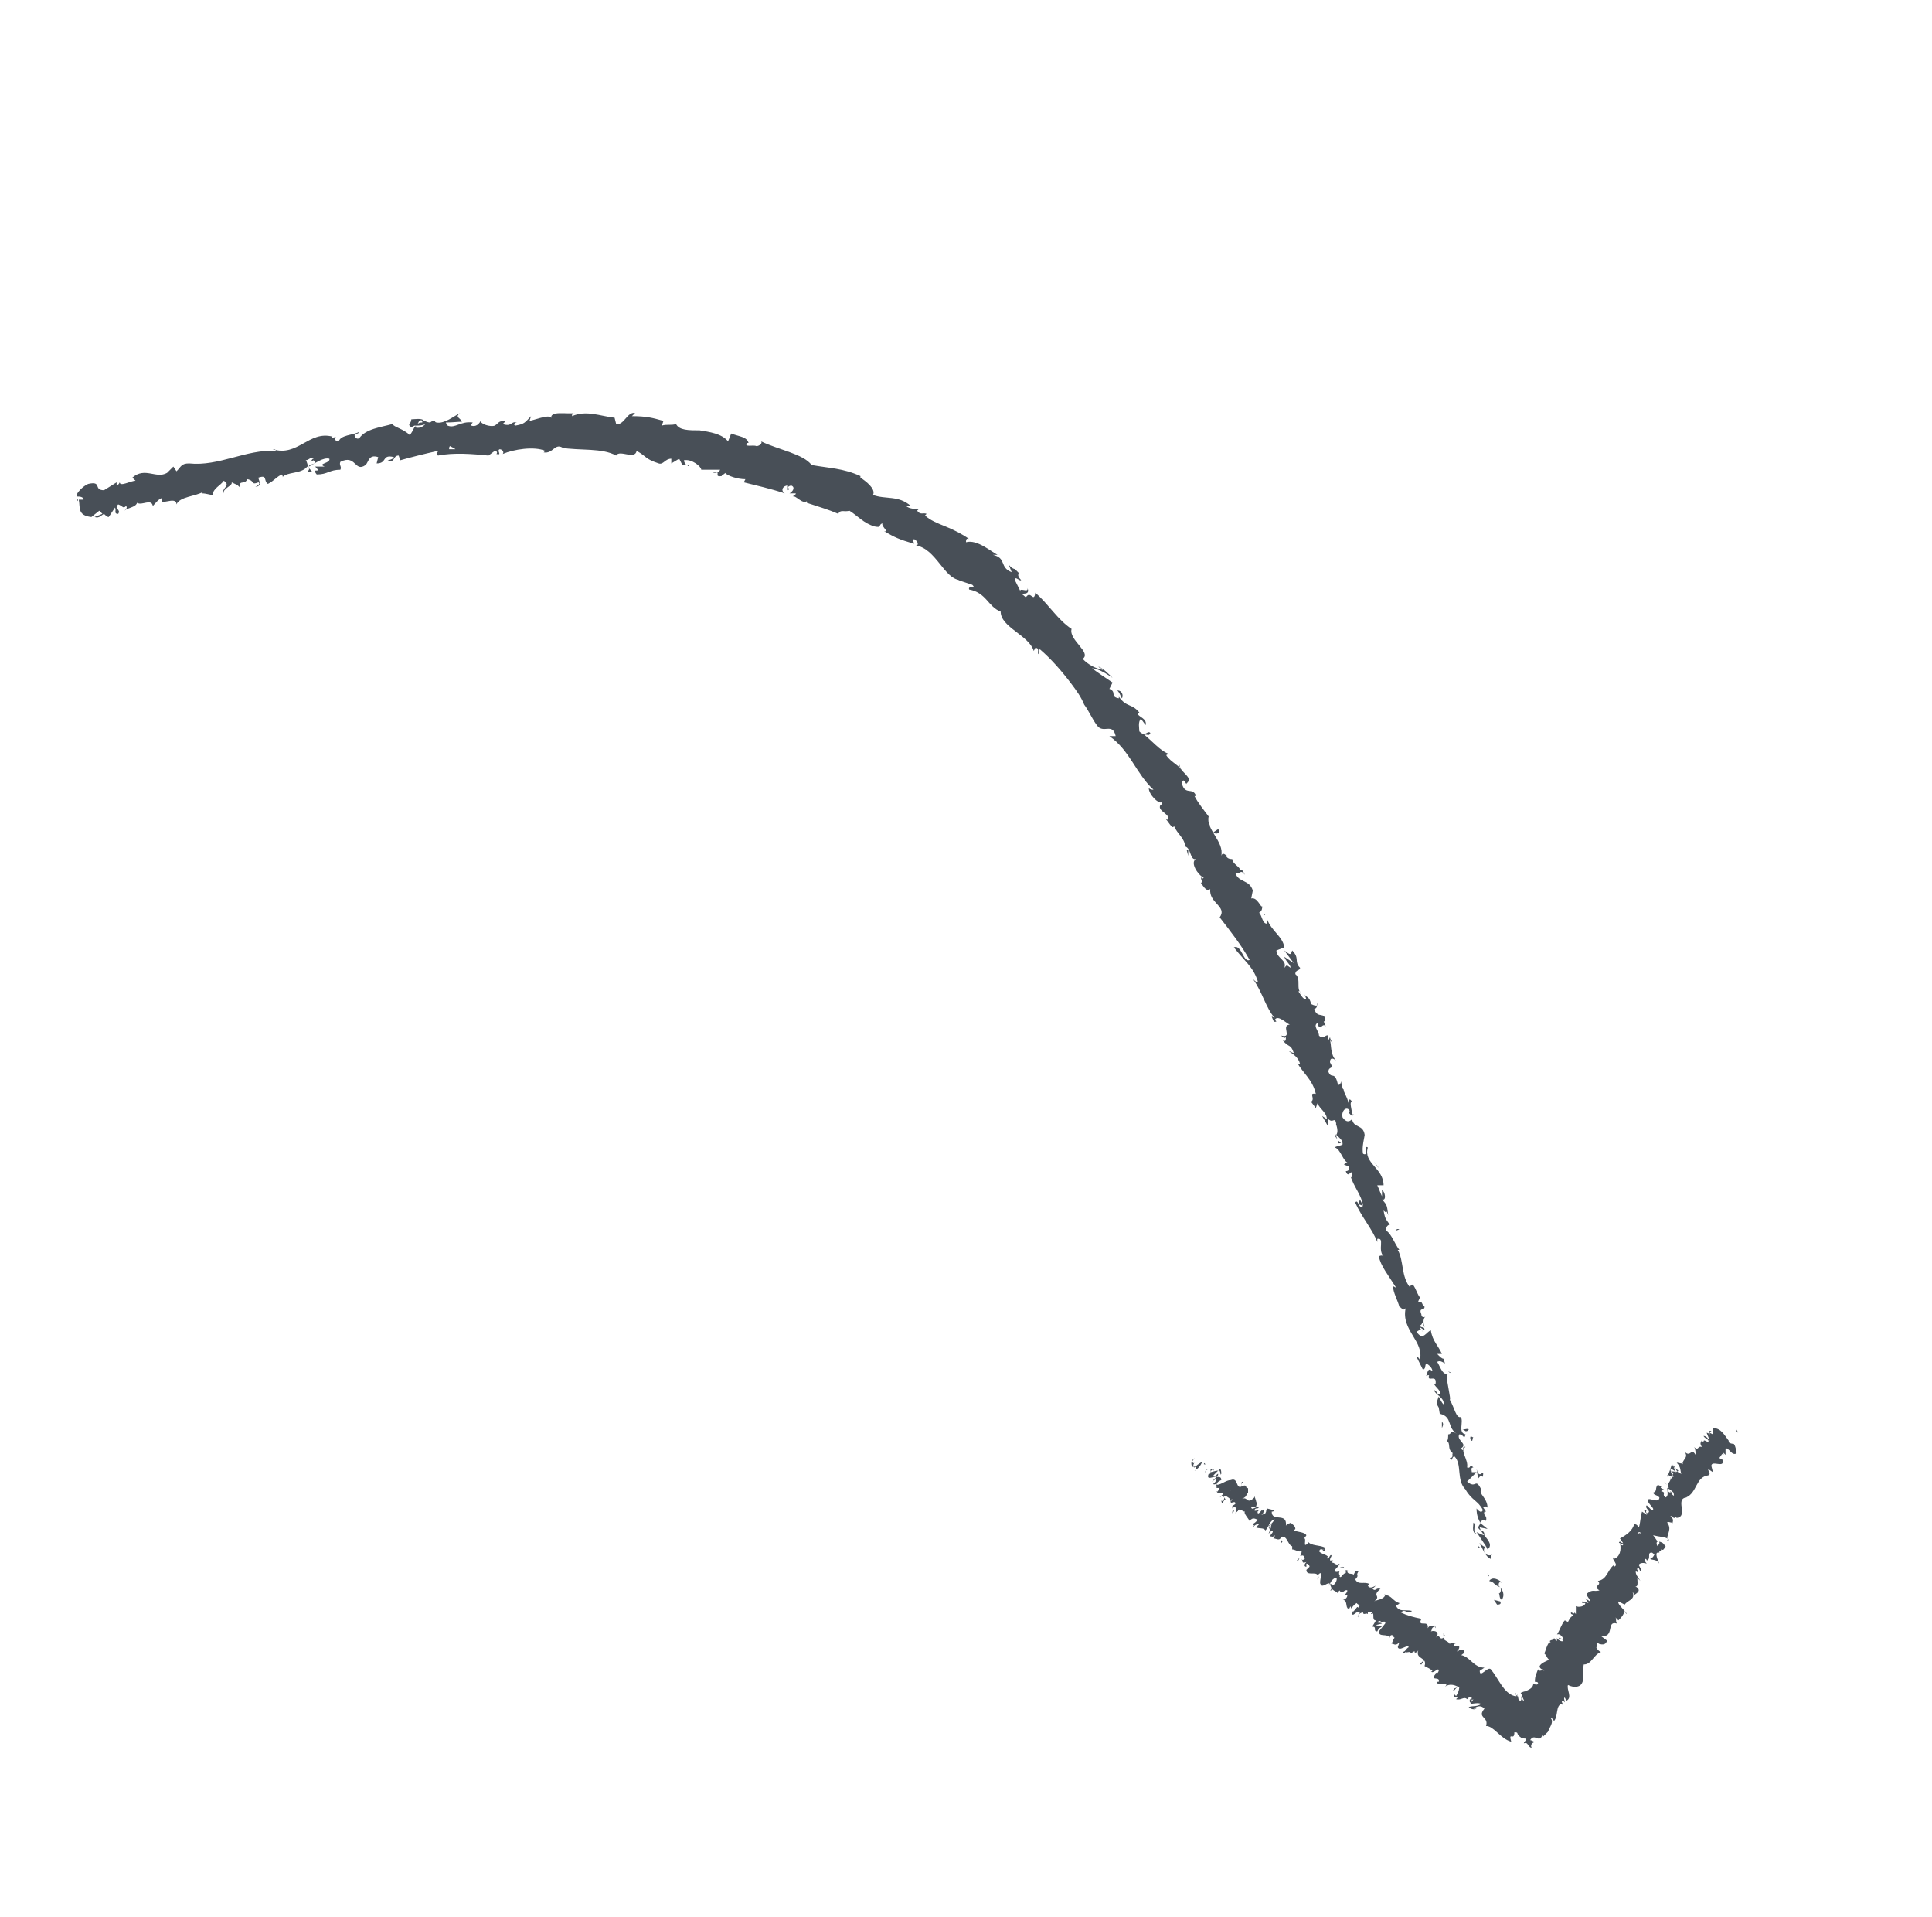 <?xml version="1.0" encoding="utf-8"?>
<!-- Generator: Adobe Illustrator 19.0.0, SVG Export Plug-In . SVG Version: 6.00 Build 0)  -->
<svg version="1.1" id="Layer_1" xmlns="http://www.w3.org/2000/svg" xmlns:xlink="http://www.w3.org/1999/xlink" x="0px" y="0px"
	 viewBox="0 0 122.6 121.6" style="enable-background:new 0 0 122.6 121.6;" xml:space="preserve">
<style type="text/css">
	.st0{clip-path:url(#SVGID_2_);fill:#484F57;}
</style>
<g>
	<defs>
		
			<rect id="SVGID_1_" x="41.6" y="0" transform="matrix(-0.707 0.707 -0.707 -0.707 147.61 60.487)" width="39.4" height="121.6"/>
	</defs>
	<clipPath id="SVGID_2_">
		<use xlink:href="#SVGID_1_"  style="overflow:visible;"/>
	</clipPath>
	<path class="st0" d="M95,101.8c0.1,0,0.3,0,0.2-0.2l-0.4-0.1L95,101.8z"/>
	<path class="st0" d="M95.3,100.4c-0.2-0.2-0.6-0.4-0.8-0.1c0.4,0.1,0.2,0.2,0.7,0.4c0.1,0.2,0,0.4-0.1,0.4c0.1,0,0,0.3,0.2,0.4
		c0.2-0.3,0.1-0.6-0.2-0.9C95.1,100.3,95.2,100.4,95.3,100.4"/>
	<path class="st0" d="M89.8,82.2l0,0.1C89.8,82.3,89.8,82.2,89.8,82.2"/>
	<path class="st0" d="M85.7,71.1c0,0.1,0.1,0.1,0.1,0.1C85.7,71.2,85.7,71.1,85.7,71.1"/>
	<path class="st0" d="M85.2,69.1c0,0,0,0.1,0,0.1C85.3,69.2,85.3,69.1,85.2,69.1"/>
	<path class="st0" d="M89.8,82.2l0-0.3C89.7,81.9,89.8,82,89.8,82.2"/>
	<path class="st0" d="M93.8,98.1c0,0.1,0.1,0.1,0.1,0.1C93.9,98.2,93.9,98.1,93.8,98.1L93.8,98.1z"/>
	<path class="st0" d="M91.9,87L91.9,87c0.1,0.1,0.1,0.1,0.2,0.1L91.9,87z"/>
	<path class="st0" d="M93.2,90.7c0-0.1-0.3,0-0.4,0c0.1,0,0.2,0.1,0.2,0.1C93.1,90.8,93.1,90.8,93.2,90.7"/>
	<path class="st0" d="M94.7,96.9L94.7,96.9C94.7,97,94.7,96.9,94.7,96.9"/>
	<path class="st0" d="M90.9,84.3C91,84.2,91,84.2,90.9,84.3C91,84.2,91,84.2,90.9,84.3"/>
	<path class="st0" d="M9.7,32C9.7,32,9.7,32,9.7,32C9.7,32,9.7,32,9.7,32"/>
	<path class="st0" d="M4.9,31.8L4.9,31.8c0.1-0.1,0-0.1,0-0.2L4.9,31.8z"/>
	<path class="st0" d="M84.1,65.6L84.1,65.6C84.1,65.7,84.1,65.6,84.1,65.6"/>
	<path class="st0" d="M65.2,37.3c0.1,0.4-0.7-0.2-0.4,0.4C64.8,37.6,65.4,37.8,65.2,37.3"/>
	<path class="st0" d="M93.8,98c0-0.1,0-0.1,0-0.2C93.8,97.9,93.8,97.9,93.8,98"/>
	<path class="st0" d="M64.7,37.8L64.7,37.8L64.7,37.8C64.7,37.8,64.7,37.8,64.7,37.8"/>
	<path class="st0" d="M80.3,58c0,0-0.1,0.1-0.1,0.1C80.2,58.1,80.2,58,80.3,58"/>
	<path class="st0" d="M82.7,63.9l0-0.2C82.6,63.8,82.7,63.8,82.7,63.9"/>
	<path class="st0" d="M78.4,55.2c0-0.1,0-0.1-0.1-0.2c0,0,0,0,0,0C78.3,55.1,78.4,55.1,78.4,55.2"/>
	<path class="st0" d="M76.7,52.2C76.7,52.2,76.7,52.3,76.7,52.2c0,0.1,0,0.1,0.1,0.2L76.7,52.2z"/>
	<path class="st0" d="M19.8,29.9c-0.1-0.1-0.1-0.1-0.2-0.2C19.7,29.9,19.2,30,19.8,29.9"/>
	<path class="st0" d="M94,98c-0.1,0-0.1,0-0.1-0.1L94,98C93.9,98.1,94,98.1,94,98"/>
	<path class="st0" d="M76.4,56.1l-0.2-0.5C76.2,55.8,76.3,56,76.4,56.1"/>
	<path class="st0" d="M43.7,29.5l-0.1,0C43.7,29.6,43.7,29.6,43.7,29.5"/>
	<path class="st0" d="M75.4,54.3c0-0.1,0-0.2,0-0.4c0,0-0.1,0-0.1,0L75.4,54.3z"/>
	<path class="st0" d="M19.6,29.7L19.6,29.7L19.6,29.7z"/>
	<path class="st0" d="M16.2,30.9c0.5-0.1,0.2-0.4,0.2-0.6c0.6-0.2,0.3,0.2,0.6,0.4c0.4-0.2,0.6-0.5,0.9-0.6c0,0.1,0.1,0.1,0,0.2
		c0.3-0.4,1.2-0.2,1.6-0.7c0,0,0.1,0.1,0.1,0.1c-0.1-0.2-0.1-0.4-0.2-0.5c0.2,0,0.4-0.3,0.5-0.1c-0.1,0-0.1,0.1-0.2,0.2l0.2-0.1
		c0.3,0.3-0.3,0.2-0.3,0.4c0.4-0.2,0.9-0.6,1.3-0.5c0.1,0.3-0.8,0.3-0.3,0.5l-0.6,0c0.5,0.5-0.3,0,0.1,0.5c0.7,0,0.8-0.3,1.5-0.3
		c0.1-0.2-0.1-0.3,0-0.5c1-0.5,0.9,0.7,1.6,0.2c0.2-0.2,0.2-0.7,0.8-0.5l-0.1,0.4c0.7,0,0.3-0.6,1.1-0.4c-0.1,0.2-0.5,0.2-0.4,0.2
		c0.5,0.2,0.3-0.3,0.7-0.3l0.1,0.3c0.7-0.2,1.5-0.4,2.4-0.6c0,0.1-0.2,0.2,0,0.3c1-0.2,2.2-0.1,3.2,0l0.4-0.3c0.1,0,0.2,0.1,0.1,0.2
		c0.4,0.1,0-0.2,0.2-0.3c0.2,0,0.3,0.2,0.2,0.3c0.7-0.3,2-0.5,2.7-0.2l-0.1,0.1c0.6,0.1,0.7-0.6,1.2-0.3l-0.1,0
		c1.2,0.2,2.6,0,3.5,0.5c0.2-0.4,1.2,0.3,1.3-0.3c0.7,0.4,0.5,0.5,1.4,0.8c0.3,0.1,0.4-0.3,0.8-0.3l0,0.3l0.5-0.3l0.2,0.4l0.3,0
		c-0.1,0-0.2-0.2-0.2-0.3c0.5-0.1,1.1,0.4,1.1,0.6l1.2,0C45.6,30,45.4,30,45.2,30c0.7-0.2,0,0.3,0.6,0.2C45.8,30.1,46,30.1,46,30
		c0.2,0.2,0.8,0.4,1.3,0.4l-0.1,0.2c0.8,0.2,1.7,0.4,2.6,0.7c-0.3-0.2-0.1-0.5,0.2-0.5l0,0.3c0.2-0.1-0.2-0.2,0.2-0.3
		c0.3,0.1,0.1,0.4-0.1,0.5l0.4,0c0,0.1-0.1,0.1-0.2,0.2c0.2-0.1,0.6,0.5,0.9,0.3l0,0.1c0.9,0.3,1.3,0.4,2,0.7
		c0.1-0.3,0.4-0.1,0.7-0.2c0.5,0.3,0.9,0.8,1.6,1c0.5,0.1,0.2-0.1,0.5-0.2c-0.1,0.2,0.5,0.6,0.1,0.5c0.7,0.4,0.9,0.5,1.9,0.8
		c0-0.1-0.1-0.2,0-0.3c0.2,0.1,0.3,0.3,0.2,0.4l-0.1,0c1.3,0.2,1.8,2.1,2.8,2.2l-0.1,0l0.9,0.3c0.3,0.3-0.3,0-0.2,0.3
		c1.1,0.2,1.2,1.1,2,1.4c0,1,1.8,1.5,2.1,2.5l0.1-0.2c0.3,0,0.1,0.3,0.2,0.4c0.1-0.1-0.1-0.3,0.1-0.3c0.7,0.6,1.4,1.4,2,2.2
		c0.3,0.4,0.6,0.8,0.8,1.3c0.3,0.4,0.5,0.9,0.8,1.3c0.4,0.6,1-0.2,1.2,0.7l-0.4,0c1.3,0.9,1.7,2.4,2.8,3.4c-0.1,0-0.2,0-0.3-0.1
		c0,0.4,0.6,1,0.8,0.9c0.1,0.2-0.1,0.1-0.1,0.3c0,0.3,0.7,0.5,0.5,0.8c0,0-0.1,0-0.2-0.1c0.2,0.1,0.5,0.8,0.6,0.5
		c0.2,0.5,0.7,0.8,0.7,1.3c0.4,0.1,0.3,0.9,0.7,0.8c-0.4,0.2,0.1,1,0.5,1.2c-0.2,0,0,0.3-0.2,0.3c0.2,0.3,0.4,0.6,0.6,0.4
		c-0.1,0.9,1.1,1.1,0.6,1.8c0.7,0.9,1.4,1.8,1.9,2.7c-0.4,0.2-0.5-1-1-0.8c0.6,0.8,1.2,1.2,1.5,2.1c0.1,0.3-0.2,0-0.3-0.1
		c0.6,0.8,0.8,1.8,1.4,2.5c0,0-0.1-0.1-0.2-0.1c0.1,0.2,0.1,0.4,0.3,0.3l-0.1-0.1c0.2-0.4,0.9,0.4,1,0.3c-0.7,0,0.2,0.9-0.6,0.7
		c0.1,0.1,0.2,0.2,0.3,0.1c0,0.2,0,0.3-0.2,0.2c0.4,0.5,0.5,0.2,0.7,0.8c-0.1,0-0.2-0.1-0.3-0.1c0.3,0.2,0.6,0.4,0.7,0.8
		c-0.1,0-0.1,0.1-0.2-0.1c0.4,0.7,1,1.1,1.2,2c-0.5-0.1,0,0.3-0.3,0.5l0.3,0.4l0.1-0.3c0.2,0.4,0.6,0.6,0.6,1l-0.3-0.2l0.4,0.7
		l0-0.5c0.3,0.3,0.4-0.2,0.5,0.3c-0.1-0.1,0.2,0.4,0,0.7l0,0c0.2,0.2,0.4,0.3,0.4,0.6c-0.1,0.1-0.4,0.1-0.5,0.2
		c0.4,0.1,0.5,0.9,0.9,1c-0.1-0.1-0.3,0-0.3,0.1l0.3,0.1c0,0.2,0,0.3-0.2,0.3c0.2,0.6,0.4-0.4,0.4,0.4c0,0-0.1,0-0.1-0.1
		c0.2,0.7,0.7,1.2,0.8,1.9c-0.3,0.3-0.3-0.5-0.5-0.2c0.4,0.9,1.1,1.7,1.4,2.5l0-0.2c0.5-0.1,0,0.7,0.4,1.1c-0.1-0.1-0.3,0-0.3,0
		c0.1,0.6,0.6,1.2,1.1,2l-0.2-0.1c0,0.4,0.3,0.9,0.4,1.3c0.2,0.1,0.2,0.3,0.4,0.1c-0.3,1.4,1.2,2.1,0.9,3.3c0-0.1-0.2-0.3-0.2-0.2
		l0.4,0.8c0.2-0.1,0.1-0.2,0.2-0.4c0.2,0.1,0.4,0.3,0.4,0.5c-0.3-0.3-0.3,0.1-0.4,0.3c0.1-0.1,0.2,0,0.2-0.1
		c-0.2,0.6,0.5-0.1,0.4,0.6l-0.1,0c0.1,0.2,0.4,0.4,0.4,0.6c-0.2,0.2-0.2-0.2-0.4-0.2c0.1,0.3,0.7,0.5,0.6,0.9
		c-0.1-0.1-0.2-0.3-0.3-0.5c-0.2,0.5-0.1,0.5,0,0.7l0,0l0.1,0.6l0-0.2c0.8,0.2,0.4,0.9,1.1,1.3c-0.6-0.4-0.3,0-0.6,0
		c0,0.2,0,0.4-0.1,0.4c0.3,0.2,0,0.5,0.4,0.8c-0.1,0,0.1,0.3-0.2,0.3c0.2,0.3,0.1-0.1,0.3-0.1c0.5,0.5,0.1,1.5,0.7,2.1
		c0.4,0.7,0.8,0.7,1.1,1.3c-0.1,0.3-0.4-0.1-0.4-0.1c0,0.4,0.1,0.7,0.3,1c-0.1,0-0.1,0-0.2,0.2c0.1,0.3,0.4,0.1,0.4,0.5
		c-0.1,0-0.3-0.1-0.5-0.2c0.2,0.3,0.4,0.6,0.6,0.9c-0.1,0.1-0.3-0.1-0.4-0.2c0.2,0.4,0.4,0.9,0.7,1l0-0.3c0.1,0.1-0.2,0.1-0.3,0
		c-0.3-0.3,0-0.5,0-0.5l0.1,0.2c0.5-0.4-0.4-0.9-0.5-1.4l0.5,0.1l-0.5-0.4c0.1-0.1,0.3-0.3,0.4-0.1c0.1-0.4-0.2-0.3-0.1-0.6
		c0,0,0,0,0.1,0l-0.2-0.3c0.1,0,0.3-0.1,0.3,0.1c0-0.7-0.6-0.9-0.4-1.2l0,0c-0.4-0.8-0.3,0-0.9-0.5l0.6-0.6l-0.3,0
		c0-0.1-0.1-0.3,0.1-0.3c-0.3-0.3-0.1,0.1-0.4,0c0.1-0.5-0.5-1.1-0.1-1.3c-0.3-0.1,0,0.4-0.3,0.1c0.5-0.3-0.3-0.5-0.1-0.9
		c0.3,0,0.3,0.4,0.4,0c-0.5-0.1-0.1-0.8-0.3-1.1c-0.3,0.1-0.4-0.6-0.7-1.1c0.1,0-0.2-1.1-0.2-1.6l0.1,0c-0.4,0-0.5-0.5-0.7-0.8
		c0.2-0.1,0.3,0,0.5,0.1l-0.1-0.3c-0.1,0-0.2-0.1-0.4-0.3l0.3,0c-0.2-0.5-0.6-0.8-0.7-1.5c-0.3,0.1-0.5,0.7-0.9,0.1
		c0.1-0.1,0.3-0.2,0.4,0c0,0-0.2-0.2-0.2-0.3l0.3,0.2c0-0.3-0.2-0.1-0.3-0.3c0.2-0.1,0.1-0.2,0.2-0.2c0,0,0,0.2,0.1,0.3
		c-0.1-0.3-0.1-0.6,0.1-0.7c-0.1,0.1-0.3,0.1-0.3-0.1c-0.2-0.5,0.2-0.2,0.2-0.5c-0.2-0.1-0.1-0.4-0.4-0.3c0-0.1,0.1-0.2,0.1-0.3
		c-0.2-0.2-0.4-1.1-0.6-0.7l0,0.1c0,0,0,0,0,0l0,0l0,0c-0.6-0.7-0.4-1.7-0.8-2.4l0.1,0c-0.3-0.4-0.5-1-0.8-1.2
		c-0.1-0.1,0-0.4,0.2-0.4c-0.2-0.3-0.3-0.3-0.4-0.9c0.3,0.3,0.1-0.2,0.3,0.3c-0.1-0.5,0-0.6-0.4-1c0.3,0.1,0.2-0.5,0-0.6l0,0.4
		c-0.1-0.2-0.2-0.5-0.3-0.7l0.4,0c0-1.1-1.3-1.4-1-2.4c-0.3-0.2,0.1,0.6-0.3,0.4c-0.1-0.4,0.1-1.1,0.1-1.2c-0.1-0.7-0.7-0.4-0.8-1
		c-0.1,0.1-0.3,0.3-0.6-0.1c-0.1-0.4,0.2-0.7,0.4-0.5c0.1,0.1,0,0.2,0,0.2c0.1,0.1,0.2,0.3,0.3,0.1l-0.1,0c0-0.3-0.2-0.8,0-0.8
		c-0.2-0.3-0.2-0.1-0.2,0.2c-0.1-0.6-0.4-0.8-0.5-1.5c0,0.1-0.1,0.3-0.2,0.2c-0.2-0.9-0.4-0.3-0.6-0.8c0-0.4,0.4-0.1,0.1-0.6
		c0-0.4,0.3-0.2,0.4-0.1c-0.4-0.4-0.3-1-0.4-1.3l0.2,0.2c-0.1-0.1-0.2-0.3-0.2-0.4l-0.1,0.2c0-0.2-0.1-0.3,0-0.3
		c-0.2-0.1-0.3,0.3-0.6,0c0-0.3-0.4-0.6-0.1-0.8c0.2,0.7,0.3-0.2,0.6,0.3c-0.1-0.1-0.1-0.2-0.2-0.4c0,0,0.1,0,0.1,0
		c0-0.7-0.5-0.1-0.7-0.8c0.2,0,0.2-0.3,0.2-0.4c0.1,0.3-0.2,0.2-0.4,0.1c-0.1-0.5-0.3-0.4-0.4-0.6l0.1,0.3c-0.2,0-0.3-0.2-0.5-0.5
		c0.1-0.1,0.2,0.2,0.2,0.1c-0.4-0.2,0-0.9-0.4-1.2c0-0.3,0.3-0.2,0.3-0.4c-0.4-0.4,0-0.6-0.5-1.1c-0.1,0.3-0.1,0.3-0.5,0l0.6,0.8
		l-0.6-0.4c0.1,0.3,0.4,0.5,0.4,0.7c-0.3-0.2-0.2-0.2-0.4,0c0.2-0.5-0.5-0.6-0.5-1.1l0.5-0.2c-0.1-0.7-0.8-1-1.1-1.8l0,0.3
		c-0.3,0-0.3-0.5-0.5-0.7c0.2-0.1,0.2-0.3,0.2-0.4c-0.1,0.1-0.3-0.6-0.7-0.5l0.1-0.5c-0.2-0.7-0.9-0.5-1.1-1.1
		c0.3,0.1,0.3-0.3,0.6,0.1c-0.1-0.2-0.2-0.4-0.3-0.3c0-0.2-0.5-0.4-0.5-0.7c-0.1,0-0.3,0-0.4-0.2c0,0,0.1,0,0.1,0
		c-0.1,0-0.3-0.3-0.4,0c0.2-0.9-1-1.7-0.8-2.5c-0.3-0.4-0.7-0.9-0.9-1.3c0.1,0,0.1,0,0.1,0c-0.2-0.6-0.7,0-0.9-0.8
		c0.1-0.5,0.3,0.2,0.3,0c0.5-0.4-0.5-0.7-0.5-1.3L75,49c0-0.4-0.7-0.6-1-1.1c0,0,0.1,0,0.1-0.1c-0.5-0.2-1-0.8-1.5-1.2
		c0.3,0,0.3,0.1,0.4-0.1c-0.2-0.2-0.3,0.3-0.7-0.1c0-0.2-0.1-0.6,0.1-0.8l0.3,0.4c0.1-0.4-0.4-0.5-0.5-0.7l0.1-0.1
		c-0.5-0.6-0.8-0.3-1.3-1l0,0.1c-0.6-0.1-0.1-0.4-0.6-0.6l0.2-0.4c-0.3-0.2-0.9-0.6-1.3-0.9c0.4,0,1,0.4,1.3,0.6
		c-0.2-0.2-0.7-0.7-0.9-0.7c0.1,0.1,0.3,0.1,0.3,0.2c-0.5-0.1-0.9-0.3-1.3-0.7c0.6-0.4-0.9-1.2-0.7-1.9c-0.9-0.6-1.4-1.5-2.3-2.3
		c-0.1,0.7-0.3-0.2-0.6,0.3c-0.2-0.2-0.3-0.2-0.3-0.3l-0.4-0.8c0-0.3,0.3,0.1,0.4,0c-0.4-0.4,0-0.4-0.2-0.8
		c-0.1,0.2-0.4,0.1-0.6-0.2l0.2,0.5c-0.8-0.3-0.3-0.9-1.2-1.1l0.3,0c-0.4-0.2-1.3-1-2-0.8c0-0.1,0-0.3,0.2-0.2
		c-0.4-0.3-1-0.6-1.5-0.8c-0.5-0.2-1-0.4-1.3-0.7l0.1-0.1c-0.2-0.1-0.4,0.1-0.6-0.2c0,0,0.1-0.1,0.1-0.1c-0.1,0-0.6,0-0.8-0.2l0.3,0
		c-0.8-0.7-1.6-0.4-2.4-0.7c0.2-0.4-0.5-0.9-0.8-1.1l0-0.1c-1.1-0.5-2-0.5-3.1-0.7c-0.5-0.7-2.2-1-3.2-1.5c0.1,0.1-0.1,0.3-0.3,0.3
		c-0.2-0.1-0.8,0.1-0.6-0.2l0.1,0c-0.1-0.4-0.6-0.4-1.1-0.6L46.2,28c-0.4-0.5-1.2-0.6-1.8-0.7c-0.7,0-1.3,0-1.5-0.4
		c-0.3,0.1-0.6,0-0.9,0.1l0.1-0.3c-0.7-0.2-1.1-0.3-2-0.3l0.2-0.2c-0.5-0.1-0.7,0.8-1.2,0.7l-0.1-0.4c-0.9-0.1-1.8-0.5-2.7-0.1
		c0-0.1,0-0.2,0.2-0.2C36,26.3,34.8,26,35,26.6c0-0.4-0.9,0-1.4,0.1l0.1-0.3c-0.4,0.4-0.4,0.5-1,0.6c-0.1,0-0.1-0.2,0.1-0.2
		c-0.4-0.1-0.3,0.3-0.9,0.1l0.2-0.2c-0.5,0-0.4,0.1-0.7,0.3c-0.3,0.1-0.9-0.1-0.9-0.3c-0.1,0.2-0.3,0.4-0.6,0.3
		c0-0.1,0.1-0.2,0.1-0.2c-0.8-0.1-1.1,0.4-1.6,0.2c0-0.1-0.1-0.1-0.1-0.2c0.6,0,1.1-0.1,1,0c0-0.3-0.5-0.3-0.1-0.6
		c-0.4,0.2-1,0.7-1.5,0.6c0,0-0.1,0-0.1-0.1l0,0c-0.1,0-0.2,0-0.3,0.1c-0.2,0-0.3-0.1-0.4-0.1c-0.1-0.2-0.6-0.1-0.8-0.1
		c0,0.3-0.3,0.3,0,0.5c0,0,0,0,0.2-0.1c0,0,0.1,0,0.1,0l0,0c0.2,0,0.4,0,0.6-0.1c-0.2,0.2-0.4,0.3-0.7,0.2c-0.1,0.2-0.2,0.4-0.3,0.5
		c-0.4-0.4-1-0.5-1.1-0.7c-0.7,0.2-1.7,0.3-2.1,0.9c-0.2,0.1-0.3-0.1-0.3-0.2c0.1-0.1,0.3-0.1,0.3-0.2c-0.4,0.2-1.2,0.2-1.3,0.6
		c-0.6-0.1,0.2-0.4-0.5-0.2l0.1-0.1c-1.5-0.4-2.2,1.3-3.8,0.8c0.1,0,0.2,0,0.2,0.1c-1.9-0.1-3.6,1-5.5,0.8c-0.5,0-0.5,0.2-0.8,0.5
		l-0.2-0.3l-0.4,0.4c-0.7,0.4-1.4-0.4-2.2,0.3l0.2,0.2c-0.3,0-1,0.4-1,0.1c0,0-0.1,0.2-0.2,0.2l0-0.2l-0.8,0.5c-0.7,0-0.1-0.6-1-0.4
		c-0.3,0.1-0.9,0.7-0.7,0.8c0.1,0,0.4,0,0.4,0.2L5,31.7c0.1,0.5-0.1,1,0.8,1.1l0.5-0.4l0.2,0.2L6,32.8c0.3,0.1,0.4-0.1,0.6-0.2
		c0.1,0.1,0.2,0.2,0.3,0.2l0.4-0.6c0.1,0.2-0.1,0.4,0.2,0.4c0.2-0.3-0.3-0.3,0-0.6c0.3,0.1,0.3,0.3,0.5,0.1c0.1,0.1,0,0.2-0.1,0.3
		c0.2-0.2,0.7-0.2,0.8-0.5c0.3,0.2,0.9-0.3,1,0.2c0.1-0.1,0.4-0.5,0.6-0.5c-0.3,0.6,0.9-0.2,0.9,0.4c0.2-0.5,1.2-0.5,1.7-0.8
		c0,0-0.1,0.1-0.1,0.1c0.3,0,0.5,0.1,0.7,0.1c0-0.4,0.5-0.6,0.7-0.9c0.5,0.3-0.2,0.5,0,0.8c-0.1-0.3,0.6-0.5,0.5-0.7
		c0.4,0.2,0.3,0.1,0.5,0.3c0-0.5,0.3-0.1,0.5-0.5c0.5,0.1,0.2,0.4,0.7,0.2C16.6,30.7,16.2,30.9,16.2,30.9 M27.9,28.5L27.9,28.5
		c-0.1,0-0.2,0-0.2,0C27.7,28.6,27.8,28.5,27.9,28.5 M28.9,28.5c-0.1,0-0.3,0-0.4,0c0-0.1,0-0.2,0.1-0.2
		C28.5,28.3,28.8,28.4,28.9,28.5 M26.6,26.7c0.2-0.1,0.2,0,0.2,0.1c-0.1,0-0.2,0-0.3,0.1l0,0C26.6,26.7,26.6,26.7,26.6,26.7"/>
	<path class="st0" d="M26.4,27C26.3,27.1,26.3,27.1,26.4,27C26.3,27.1,26.4,27.1,26.4,27L26.4,27L26.4,27z"/>
	<path class="st0" d="M89.8,82.3L89.8,82.3C89.8,82.3,89.8,82.3,89.8,82.3C89.8,82.3,89.8,82.3,89.8,82.3"/>
	<polygon class="st0" points="42.6,29.5 42.6,29.5 42.5,29.5 	"/>
	<path class="st0" d="M90.8,87.9C90.8,87.9,90.8,87.9,90.8,87.9C90.8,88,90.8,87.9,90.8,87.9"/>
	<path class="st0" d="M91.5,90.2l0,0.4C91.6,90.4,91.6,90.3,91.5,90.2"/>
	<path class="st0" d="M92,92c0.1,0,0.1,0,0.1,0l0,0L92,92z"/>
	<path class="st0" d="M81,64.8C81,64.7,81,64.7,81,64.8C80.8,64.6,80.9,64.7,81,64.8"/>
	<path class="st0" d="M85.1,72.5c-0.1-0.1-0.2-0.1-0.2-0.2C84.9,72.5,84.9,72.6,85.1,72.5"/>
	<polygon class="st0" points="76.4,56.2 76.4,56.2 76.4,56.1 	"/>
	<path class="st0" d="M84.7,71.9c0,0.2,0.1,0.3,0.2,0.4C84.8,72.2,84.8,72,84.7,71.9"/>
	<path class="st0" d="M94.3,99.7L94.3,99.7C94.3,99.7,94.3,99.7,94.3,99.7L94.3,99.7z"/>
	<path class="st0" d="M94.3,99.8L94.3,99.8C94.4,99.8,94.3,99.8,94.3,99.8"/>
	<path class="st0" d="M94.5,100l-0.1-0.2C94.4,99.9,94.4,100,94.5,100"/>
	<path class="st0" d="M93.7,97.3l-0.1,0C93.6,97.3,93.7,97.3,93.7,97.3"/>
	<path class="st0" d="M93.5,96.6c0,0.2-0.1,0.5,0.1,0.7l0.1,0C93.4,97.2,93.7,96.7,93.5,96.6"/>
	<path class="st0" d="M93.7,93.2l0.1,0.6c0.1-0.1,0.2-0.3,0.3-0.1C94.2,93,93.9,94,93.7,93.2"/>
	<path class="st0" d="M93.3,91.3c0.2,0.3,0.1-0.1,0.2-0.1C93.3,91.1,93.3,91.1,93.3,91.3"/>
	<path class="st0" d="M88.5,78.1l0.3-0.1C88.6,77.9,88.6,78.1,88.5,78.1"/>
	<polygon class="st0" points="86.3,76.1 86.2,76.4 86.5,76.5 	"/>
	<polygon class="st0" points="87.4,74 87.5,74.1 87.2,73.7 	"/>
	<path class="st0" d="M77.3,52.6L77,52.8C77.2,53,77.5,52.8,77.3,52.6"/>
	<path class="st0" d="M71.2,44.3c0.1-0.2,0-0.5-0.3-0.5C71.1,44,71.1,44.2,71.2,44.3"/>
	<polygon class="st0" points="45.7,27.5 46,27.5 45.6,27.5 	"/>
	<path class="st0" d="M75.7,92.6c-0.1,0.1-0.1,0.2-0.1,0.2l0.2-0.3L75.7,92.6z"/>
	<path class="st0" d="M75.8,93.3c0.2-0.1,0.4-0.3,0.5-0.6c-0.2,0.2-0.2,0.1-0.5,0.4c-0.1,0-0.1-0.2,0-0.3c-0.1,0.1-0.1-0.1-0.2,0
		c0,0.3,0.1,0.3,0.3,0.2C75.9,93.2,75.9,93.3,75.8,93.3"/>
	<path class="st0" d="M81.3,97.7L81.3,97.7C81.3,97.7,81.3,97.7,81.3,97.7"/>
	<path class="st0" d="M84.7,100.6C84.6,100.5,84.6,100.6,84.7,100.6C84.6,100.6,84.6,100.6,84.7,100.6"/>
	<path class="st0" d="M85,101.3C85,101.3,85,101.3,85,101.3C85,101.3,85,101.3,85,101.3"/>
	<path class="st0" d="M81.3,97.7l0,0.2C81.4,97.8,81.4,97.8,81.3,97.7"/>
	<path class="st0" d="M77.1,93.2c0,0-0.1,0-0.1,0C77,93.2,77,93.2,77.1,93.2L77.1,93.2z"/>
	<path class="st0" d="M79.6,96.8L79.6,96.8c-0.1,0-0.1,0-0.1,0.1L79.6,96.8z"/>
	<path class="st0" d="M78.4,96c0,0,0.2-0.2,0.3-0.3c-0.1,0.1-0.1,0.1-0.2,0.1C78.5,95.9,78.4,95.9,78.4,96"/>
	<path class="st0" d="M76.8,94.3L76.8,94.3C76.7,94.3,76.7,94.3,76.8,94.3"/>
	<path class="st0" d="M80.4,97.5C80.4,97.5,80.4,97.6,80.4,97.5C80.4,97.5,80.4,97.5,80.4,97.5"/>
	<path class="st0" d="M108,91C108,91,108,91,108,91C108,91,108,91,108,91"/>
	<polygon class="st0" points="110.2,90.7 110.2,90.8 110.3,90.9 	"/>
	<path class="st0" d="M85.8,102.4L85.8,102.4C85.8,102.4,85.8,102.4,85.8,102.4"/>
	<path class="st0" d="M96.6,110.3c-0.2-0.3,0.3-0.3,0-0.6C96.6,109.8,96.3,110.1,96.6,110.3"/>
	<path class="st0" d="M77.1,93.2C77.1,93.2,77.1,93.2,77.1,93.2C77.1,93.2,77.1,93.2,77.1,93.2"/>
	<path class="st0" d="M96.6,109.7L96.6,109.7L96.6,109.7C96.5,109.7,96.6,109.7,96.6,109.7"/>
	<path class="st0" d="M88.4,104.3c0,0,0-0.1,0.1-0.1C88.4,104.2,88.4,104.2,88.4,104.3"/>
	<path class="st0" d="M86.8,102.5L86.8,102.5C86.8,102.5,86.8,102.5,86.8,102.5"/>
	<path class="st0" d="M89.5,104.8C89.6,104.8,89.5,104.9,89.5,104.8C89.6,104.8,89.6,104.8,89.5,104.8
		C89.6,104.8,89.5,104.8,89.5,104.8"/>
	<path class="st0" d="M90.5,105.6C90.5,105.6,90.5,105.5,90.5,105.6L90.5,105.6L90.5,105.6z"/>
	<path class="st0" d="M105.6,94.1c0.1,0,0.2,0.1,0.2,0.1C105.6,94.1,105.7,93.9,105.6,94.1"/>
	<path class="st0" d="M77,93.3C77,93.2,77.1,93.2,77,93.3L77,93.3C77,93.2,77,93.3,77,93.3"/>
	<path class="st0" d="M91,103.1l0.1,0.2C91.1,103.2,91.1,103.2,91,103.1"/>
	<path class="st0" d="M100.5,101.8L100.5,101.8C100.4,101.7,100.4,101.7,100.5,101.8"/>
	<path class="st0" d="M91.6,103.6c0,0.1,0,0.2,0,0.2c0,0,0,0,0.1,0L91.6,103.6z"/>
	<path class="st0" d="M105.8,94.2L105.8,94.2L105.8,94.2z"/>
	<path class="st0" d="M106.1,92.8c-0.1,0.2,0.2,0.3,0.4,0.5c-0.1,0.2-0.3-0.1-0.5-0.1c0,0.2,0.2,0.5,0.1,0.6c-0.1,0-0.1,0-0.1-0.1
		c0.1,0.3-0.3,0.4-0.1,0.7c0,0-0.1,0-0.1,0c0.2,0.1,0.3,0.2,0.4,0.3c0,0.1,0.1,0.3-0.1,0.1c0,0,0-0.1-0.1-0.2l0,0.1
		c-0.3-0.1,0-0.2-0.2-0.3c0,0.2,0.1,0.5-0.1,0.6c-0.3-0.2,0.1-0.3-0.3-0.4l0.2-0.1c-0.5-0.2,0.1-0.1-0.4-0.3c-0.2,0.2,0,0.4-0.3,0.5
		c0.1,0.2,0.2,0.1,0.4,0.3c0,0.5-0.9-0.2-0.7,0.3c0.1,0.2,0.5,0.5,0.2,0.5l-0.3-0.3c-0.2,0.2,0.4,0.4,0,0.5c-0.1-0.1,0-0.2,0-0.2
		c-0.4,0,0.1,0.2,0,0.3l-0.3-0.2c-0.1,0.3-0.1,0.7-0.2,1c-0.1-0.1-0.1-0.2-0.3-0.2c-0.1,0.4-0.5,0.7-0.9,0.9l0.2,0.3
		c0,0-0.1,0-0.2-0.1c-0.2,0.1,0.1,0.1,0.2,0.2c0,0.1-0.2,0-0.2-0.1c0.1,0.4,0,0.9-0.4,1l0-0.1c-0.2,0.1,0.4,0.5,0,0.6l0-0.1
		c-0.4,0.3-0.4,0.9-1,1c0.3,0.3-0.4,0.3,0.1,0.6c-0.4,0.1-0.4-0.1-0.8,0.2c-0.1,0.1,0.2,0.3,0.2,0.5l-0.3-0.2l0.2,0.3l-0.4-0.1
		l0,0.1c0,0,0.2,0,0.2,0c0,0.2-0.4,0.3-0.6,0.2l0,0.5c-0.1-0.1-0.1-0.2-0.1-0.2c0.1,0.4-0.3-0.1-0.2,0.2c0.1,0,0.1,0.1,0.2,0.1
		c-0.2,0-0.3,0.2-0.4,0.4l-0.2-0.1c-0.2,0.2-0.3,0.6-0.5,0.9c0.2-0.1,0.4,0.2,0.4,0.3l-0.3-0.1c0.1,0.2,0.2,0,0.3,0.2
		c-0.1,0.1-0.4-0.1-0.4-0.2l0,0.2c-0.1,0-0.1-0.1-0.2-0.2c0.1,0.2-0.4,0.1-0.2,0.3l-0.1,0c-0.2,0.3-0.2,0.5-0.3,0.7
		c0.2,0.2,0.1,0.2,0.3,0.4c-0.2,0.1-0.5,0.2-0.6,0.4c0,0.2,0.2,0.2,0.3,0.3c-0.2-0.1-0.3,0.1-0.4-0.1c-0.1,0.3-0.2,0.4-0.2,0.8
		c0.1,0,0.2,0,0.2,0.1c0,0.1-0.2,0.1-0.3,0l0,0c0,0.3-0.3,0.4-0.5,0.5c-0.1,0-0.3,0.1-0.3,0.1c0,0,0,0,0.1,0.2l0,0
		c0,0.1,0.1,0.2,0.1,0.3c-0.1,0-0.1-0.2-0.2-0.3c0.1,0.2,0,0.3,0,0.3c0,0-0.1-0.1-0.1,0.1c-0.1-0.5-0.1-0.5-0.1-0.4
		c0,0-0.1,0.1,0-0.1l-0.1,0.1c-0.1,0.1,0-0.1,0-0.2c-0.1,0.1,0,0.2-0.1,0.2c-0.7-0.2-1-1.1-1.5-1.7c-0.2-0.2-0.7,0.6-0.7,0.1
		l0.3-0.2c-0.7,0-0.9-0.7-1.5-0.8c0.1,0,0.1-0.1,0.2-0.1c0.1-0.3-0.3-0.3-0.4-0.1c-0.1-0.1,0.1-0.1,0.1-0.3c0-0.2-0.4,0.1-0.3-0.2
		c0,0,0.1,0,0.1,0c-0.1,0-0.3-0.2-0.4,0c-0.1-0.2-0.4-0.2-0.4-0.4c-0.3,0.2-0.2-0.3-0.5,0c0.3-0.3,0-0.5-0.3-0.4
		c0.1-0.1,0-0.2,0.2-0.3c-0.1-0.1-0.3-0.1-0.4,0.1c0.1-0.6-0.7,0-0.4-0.6c-0.5-0.1-0.9-0.2-1.3-0.4c0.3-0.3,0.4,0.2,0.7-0.1
		c-0.4-0.1-0.8,0.1-1-0.3c0-0.1,0.2-0.1,0.2-0.2c-0.4-0.1-0.5-0.5-0.9-0.5c0,0,0.1,0,0.1,0c-0.1,0-0.1-0.1-0.2,0l0.1,0
		c-0.1,0.3-0.6,0.3-0.7,0.4c0.5-0.4-0.2-0.3,0.4-0.8c-0.1,0-0.2,0-0.2,0.2c0-0.1,0-0.1,0.2-0.2c-0.3-0.1-0.3,0.2-0.5,0
		c0.1-0.1,0.1-0.1,0.2-0.2c-0.2,0.1-0.4,0.2-0.5,0c0,0,0.1-0.1,0.1-0.1c-0.3-0.2-0.7,0.1-0.9-0.3c0.3-0.3,0-0.2,0.2-0.5l-0.2,0
		l-0.1,0.2c-0.1-0.1-0.4,0-0.4-0.2l0.2,0l-0.3-0.1l0,0.2c-0.2,0-0.3,0.4-0.4,0.2c0.1,0-0.1-0.1,0-0.3l0,0c-0.1,0-0.3,0.1-0.3-0.1
		c0.1-0.1,0.3-0.3,0.3-0.4c-0.3,0.2-0.3-0.2-0.6,0c0.1,0,0.2-0.2,0.2-0.2L84.4,99c0-0.1,0-0.1,0.1-0.3c-0.1-0.2-0.2,0.4-0.3,0.1
		c0,0,0,0,0.1,0c-0.1-0.2-0.5-0.2-0.6-0.4c0.2-0.3,0.2,0.1,0.4-0.2c-0.3-0.2-0.9-0.1-1.1-0.4l0,0.1c-0.4,0.4,0-0.4-0.3-0.3
		c0.1,0,0.2-0.2,0.2-0.2c-0.1-0.2-0.5-0.2-0.8-0.3l0.1-0.1c0-0.2-0.2-0.3-0.3-0.4c-0.1,0.1-0.2,0-0.3,0.2c0.1-0.9-0.9-0.2-0.9-0.9
		c0,0,0.2,0,0.1-0.1l-0.4-0.1c-0.1,0.2,0,0.1-0.1,0.3c-0.1,0.1-0.3,0.1-0.3,0.1c0.2,0,0.2-0.3,0.2-0.4c0,0.1-0.1,0.1-0.1,0.2
		c0.1-0.4-0.3,0.4-0.3,0l0.1-0.1c-0.1,0-0.3,0.1-0.3,0c0.1-0.2,0.2,0,0.3-0.2c-0.1-0.1-0.5,0.3-0.5,0c0.1,0,0.2,0,0.3,0
		c0.1-0.3,0-0.3,0-0.4l0,0l-0.1-0.3l0,0.1c-0.5,0.5-0.4-0.1-0.8,0.1c0.4-0.2,0.2-0.2,0.4-0.4c0-0.1,0-0.2,0-0.3
		c-0.2,0.1,0-0.3-0.4-0.1c0-0.1-0.1-0.1,0.1-0.3c-0.2,0-0.1,0.2-0.1,0.3c-0.4,0.2-0.2-0.6-0.7-0.4c-0.3,0-0.6,0.3-0.9,0.3
		c0-0.2,0.3-0.3,0.3-0.3c0-0.2-0.1-0.2-0.3-0.2c0.1-0.1,0.1-0.1,0.1-0.2c-0.1,0-0.2,0.3-0.3,0.1c0.1-0.1,0.2-0.2,0.3-0.3
		c-0.2,0-0.4,0.1-0.5,0.1c0.1-0.2,0.2-0.2,0.3-0.2c-0.2,0-0.4-0.1-0.6,0.1l0,0.1c-0.1,0,0.1-0.2,0.2-0.2c0.2-0.1,0.1,0.2,0.1,0.3
		l-0.1,0c-0.2,0.5,0.4,0.1,0.5,0.2l-0.3,0.3l0.3-0.2c0,0.1-0.1,0.3-0.2,0.3c0,0.2,0.2-0.1,0.2,0.2c0,0,0,0.1,0,0.1l0.2,0
		c-0.1,0.1-0.1,0.3-0.2,0.2c0.1,0.3,0.5-0.1,0.4,0.3l0,0c0.3,0.1,0.2-0.2,0.6-0.4L77.4,95l0.2-0.2c0,0,0.1,0.1,0,0.2
		c0.2-0.1,0.1-0.1,0.2-0.2c0,0.3,0.4,0.1,0.2,0.6c0.2-0.2,0-0.2,0.2-0.3c-0.3,0.5,0.2,0,0.2,0.3c-0.2,0.2-0.2,0-0.2,0.3
		c0.3-0.3,0.2,0.2,0.3,0.2c0.2-0.3,0.3,0,0.5,0c-0.1,0.1,0.2,0.4,0.3,0.6l0,0c0.2-0.3,0.4-0.1,0.5-0.1c-0.1,0.2-0.2,0.2-0.3,0.3
		l0.1,0.1c0.1-0.1,0.2-0.1,0.3-0.1l-0.2,0.2c0.2,0.1,0.5,0,0.6,0.2c0.2-0.2,0.3-0.7,0.6-0.7c-0.1,0.1-0.2,0.3-0.3,0.3
		c0,0,0.1,0,0.1,0l-0.2,0.1c0,0.1,0.2-0.1,0.2-0.1c-0.1,0.2,0,0.2-0.1,0.3c0,0,0-0.1-0.1-0.1c0.1,0.1,0.1,0.2,0,0.4
		c0.1-0.1,0.2-0.2,0.2-0.2c0.2,0.1-0.1,0.2-0.1,0.4c0.1-0.1,0.1,0.1,0.3-0.1c0,0,0,0.1-0.1,0.2c0.2,0,0.4,0.2,0.5-0.1l0,0l0,0
		c0.4-0.1,0.4,0.5,0.7,0.6L82,98.3c0.2,0,0.4,0.2,0.6,0.1c0,0,0,0.2-0.1,0.3c0.2,0,0.2-0.1,0.3,0.2c-0.2,0.1-0.1,0.1-0.2,0
		c0.1,0.2,0,0.3,0.3,0.2c-0.2,0.2-0.1,0.3,0,0.3l0-0.2c0.1,0,0.2,0.1,0.2,0.2l-0.2,0.2c0,0.5,0.9-0.1,0.7,0.6
		c0.2-0.1-0.1-0.3,0.2-0.4c0.1,0.1-0.1,0.6,0,0.7c0.1,0.3,0.5-0.2,0.6,0c0-0.1,0.2-0.4,0.4-0.4c0.1,0.1-0.1,0.5-0.3,0.5
		c0,0,0-0.1,0-0.1c-0.1,0-0.2,0-0.2,0.1l0.1-0.1c0,0.1,0.2,0.3,0,0.4c0.2,0,0.2-0.1,0.1-0.2c0.1,0.3,0.3,0.2,0.4,0.4
		c0-0.1,0.1-0.2,0.1-0.2c0.2,0.3,0.3-0.1,0.5,0c0,0.2-0.3,0.3,0,0.3c0,0.2-0.2,0.3-0.3,0.3c0.3,0,0.2,0.4,0.3,0.5l-0.1,0
		c0.1,0,0.1,0,0.2,0.1l0.1-0.2c0,0.1,0.1,0.1,0,0.2c0.1-0.1,0.2-0.3,0.4-0.4c0,0.1,0.3,0.1,0.1,0.3c-0.1-0.2-0.2,0.3-0.4,0.2
		c0.1,0,0.1,0,0.1,0.1c0,0,0,0-0.1,0c0,0.4,0.3-0.2,0.5,0c-0.1,0.1-0.2,0.3-0.1,0.3c-0.1-0.1,0.1-0.3,0.3-0.3c0,0.2,0.2,0,0.3,0.1
		l0-0.1c0.1-0.1,0.2,0,0.3,0c-0.1,0.1-0.1,0-0.1,0.1c0.3-0.2,0,0.4,0.3,0.4c0,0.1-0.2,0.3-0.2,0.4c0.3,0,0,0.3,0.3,0.3
		c0.1-0.2,0.1-0.2,0.3-0.3l-0.4-0.1l0.4-0.1c-0.1-0.1-0.3,0-0.3-0.1c0.2-0.1,0.2,0,0.2-0.2c-0.1,0.4,0.4,0,0.3,0.3l-0.4,0.5
		c0,0.4,0.5,0.1,0.7,0.4l0-0.1c0.2-0.2,0.2,0.1,0.3,0.1c-0.1,0.1-0.1,0.2-0.2,0.4c0.1-0.1,0.2,0.2,0.5-0.1l-0.1,0.3
		c0.1,0.3,0.6-0.2,0.7,0c-0.2,0.1-0.2,0.3-0.4,0.3c0.1,0.1,0.1,0.1,0.2,0c0,0.1,0.4-0.1,0.3,0.1c0.1,0,0.2-0.2,0.3-0.1
		c0,0-0.1,0.1-0.1,0.1c0.1-0.1,0.2,0,0.3-0.2c-0.2,0.6,0.6,0.4,0.4,1c0.2,0.1,0.4,0.2,0.5,0.3c0,0-0.1,0.1-0.1,0
		c0.1,0.3,0.5-0.3,0.5,0c-0.1,0.3-0.2,0-0.2,0.2c-0.4,0.5,0.3,0.1,0.2,0.5l-0.1,0c0,0.3,0.4,0,0.6,0.2c0,0,0,0-0.1,0.1
		c0.3-0.2,0.6-0.1,0.8,0c-0.2,0.2-0.2,0-0.3,0.3c0.1,0,0.2-0.3,0.4-0.3c0,0.1,0,0.3-0.2,0.6l-0.1-0.1c-0.2,0.3,0.2,0.1,0.2,0.2
		l-0.1,0.1c0.3,0.1,0.5-0.2,0.7,0l0.1-0.1c0.4-0.2,0,0.3,0.3,0.1l-0.2,0.3c0.1,0,0.5-0.1,0.7,0c-0.3,0.2-0.5,0.1-0.8,0.2
		c0.1,0.1,0.3,0.2,0.5,0.1c-0.1,0-0.2,0-0.2,0c0.3-0.2,0.5-0.2,0.7,0c-0.5,0.6,0.3,0.5,0.1,1.1c0.5,0,0.9,0.8,1.6,1
		c-0.2-0.7,0.2,0,0.2-0.6c0.1,0,0.2,0,0.2,0.1c0.1,0.2,0.3,0.3,0.5,0.3c0.1,0.1-0.1,0.2-0.1,0.3c0.3-0.1,0.2,0.2,0.5,0.3
		c-0.1-0.2,0-0.3,0.2-0.4c-0.1,0-0.2-0.1-0.3-0.1c0.3-0.5,0.6,0.3,0.8-0.4l0,0.3c0.1-0.1,0.3-0.3,0.4-0.6c0.1-0.2,0.3-0.5,0.1-0.7
		c0.1,0,0.2,0.1,0.2,0.2c0.3-0.3,0.1-1,0.5-1.1l0.1,0.1c0-0.1-0.2-0.3,0-0.3c0,0,0.1,0.1,0.1,0.1c0-0.1-0.1-0.3,0-0.3l0.1,0.2
		c0.4-0.2,0-0.7,0.1-1c0.4,0.2,0.7,0.1,0.8,0l0,0c0.3-0.3,0.1-0.8,0.2-1.3c0.5,0,0.6-0.6,1.1-0.8c-0.1,0-0.3-0.2-0.3-0.3
		c0.1,0-0.1-0.4,0.2-0.2l0,0c0.4,0.1,0.4-0.1,0.5-0.2l-0.4-0.3c0.9,0.1,0.3-1,1-0.8c-0.1-0.2,0-0.3-0.1-0.4l0.2,0.2
		c0.2-0.2,0.3-0.3,0.4-0.6l0.1,0.2c0.1-0.1-0.6-0.6-0.5-0.8l0.4,0.2c0.2-0.3,0.7-0.3,0.5-0.8c0,0,0.1,0.1,0.1,0.2
		c0.1-0.1,0.6-0.3,0-0.6c0.3,0.2,0.2-0.3,0.2-0.5l0.2,0.2c-0.2-0.3-0.3-0.4-0.3-0.6c0.1,0,0.2,0.1,0.1,0.1c0.2-0.1-0.2-0.3,0.1-0.3
		l0.1,0.2c0.1-0.1,0-0.2-0.1-0.4c0-0.1,0.2-0.2,0.5-0.1c-0.1-0.1-0.2-0.3-0.1-0.3c0.1,0,0.1,0.1,0.1,0.1c0.3-0.1,0-0.5,0.3-0.5
		c0.1,0,0.1,0.1,0.2,0.1c-0.1,0.2-0.2,0.3-0.3,0.3c0.2,0.1,0.4,0,0.6,0.3c-0.1-0.2-0.3-0.7-0.1-0.7c0,0,0.1,0,0.1,0l0,0
		c0,0,0-0.1,0-0.1c0.1,0,0.1,0,0.1-0.1c0.2,0.1,0.2-0.1,0.3-0.2c-0.2-0.2-0.1-0.2-0.4-0.3c0,0,0,0,0,0.1c0,0,0,0,0,0l0,0
		c0,0.1-0.1,0.1-0.1,0.2c-0.1-0.1-0.1-0.3,0-0.3c-0.1-0.1-0.2-0.3-0.3-0.4c0.4,0.1,0.7,0.1,0.9,0.2c0-0.3,0.3-0.6,0-1
		c0-0.1,0.2,0,0.3,0c0,0.1,0,0.1,0,0.2c0-0.2,0.2-0.4-0.1-0.6c0.2-0.1,0.2,0.3,0.3,0l0.1,0.1c0.8-0.1-0.2-1.3,0.7-1.3
		c-0.1,0-0.1,0-0.1,0c0.7-0.3,0.6-1.3,1.4-1.4c0.2-0.1,0-0.2,0-0.4l0.3,0.2l-0.1-0.4c0-0.4,0.9,0.2,0.7-0.4l-0.2-0.1
		c0.1-0.1,0.2-0.4,0.3-0.2c0,0-0.1-0.2,0-0.1l0.1,0.1l0-0.4c0.2-0.1,0.4,0.5,0.7,0.3c0-0.1-0.1-0.6-0.2-0.6c0,0-0.2,0-0.3-0.1l0-0.1
		c-0.3-0.4-0.5-0.8-1-0.8l0,0.4l-0.2-0.1l0.1-0.1c-0.2-0.1-0.1,0.1-0.1,0.2c-0.1-0.1-0.2-0.1-0.2-0.1l0.2,0.5
		c-0.1-0.1-0.2-0.3-0.4-0.3c0.1,0.2,0.4,0.2,0.3,0.4c-0.2-0.1-0.3-0.2-0.3,0c-0.1-0.1-0.1-0.1-0.1-0.2c0,0.2-0.2,0.2,0,0.5
		c-0.3-0.1-0.2,0.3-0.5,0c0.1,0.1,0.1,0.4,0.1,0.5c-0.3-0.5-0.3,0.2-0.7-0.2c0.3,0.4-0.2,0.5-0.1,0.8c0,0-0.1-0.1,0-0.1
		c-0.1,0.1-0.2,0-0.4,0c0.3,0.3,0.2,0.5,0.3,0.7c-0.4-0.1-0.3-0.4-0.6-0.6c0.2,0.2,0.1,0.4,0.3,0.5c-0.3-0.1-0.2,0-0.4-0.1
		c0.4,0.3,0,0.1,0.2,0.4c-0.3,0-0.4-0.3-0.4,0C106.1,93,106.1,92.8,106.1,92.8 M104.1,96.9L104.1,96.9
		C104.1,96.9,104.1,96.9,104.1,96.9C104.1,96.9,104.1,96.9,104.1,96.9 M103.9,97.3c0,0,0.1-0.1,0.1-0.1c0.1,0,0.2,0.1,0.1,0.1
		C104.1,97.2,104,97.3,103.9,97.3 M105.9,97.7c0,0.1-0.1,0.1-0.1,0C105.8,97.7,105.8,97.7,105.9,97.7l-0.1-0.1
		C105.9,97.6,105.9,97.7,105.9,97.7"/>
	<path class="st0" d="M105.7,97.4C105.7,97.4,105.7,97.4,105.7,97.4C105.7,97.4,105.6,97.4,105.7,97.4L105.7,97.4L105.7,97.4z"/>
	<path class="st0" d="M81.3,97.7L81.3,97.7C81.3,97.7,81.3,97.7,81.3,97.7C81.3,97.7,81.3,97.7,81.3,97.7"/>
	<polygon class="st0" points="100.6,101.3 100.6,101.4 100.6,101.3 	"/>
	<path class="st0" d="M80.2,95.7C80.2,95.6,80.2,95.6,80.2,95.7C80.2,95.6,80.2,95.6,80.2,95.7"/>
	<path class="st0" d="M79.5,95.1l0-0.2C79.5,95,79.5,95.1,79.5,95.1"/>
	<path class="st0" d="M79,94.6C79,94.6,79,94.6,79,94.6L79,94.6L79,94.6z"/>
	<path class="st0" d="M88,101C88,101,88,101,88,101C88.1,101,88,101,88,101"/>
	<path class="st0" d="M85,99.5c0.1,0,0.1,0,0.2,0C85.1,99.4,85.1,99.4,85,99.5"/>
	<polygon class="st0" points="91,103.1 91,103.1 91,103.1 	"/>
	<path class="st0" d="M85.3,99.5c0-0.1-0.1-0.1-0.1-0.1C85.2,99.5,85.2,99.5,85.3,99.5"/>
	<path class="st0" d="M76.6,92.8L76.6,92.8C76.5,92.8,76.5,92.8,76.6,92.8L76.6,92.8z"/>
	<path class="st0" d="M76.5,92.8L76.5,92.8C76.5,92.8,76.5,92.8,76.5,92.8"/>
	<path class="st0" d="M76.4,92.9l0.1,0C76.4,92.8,76.4,92.8,76.4,92.9"/>
	<path class="st0" d="M77.3,93.4L77.3,93.4C77.3,93.3,77.3,93.4,77.3,93.4"/>
	<path class="st0" d="M77.5,93.5c0-0.1,0-0.3-0.1-0.3l-0.1,0.1C77.5,93.2,77.4,93.7,77.5,93.5"/>
	<path class="st0" d="M77.8,95.2L77.7,95c0,0.1-0.1,0.3-0.2,0.2C77.6,95.7,77.6,95,77.8,95.2"/>
	<path class="st0" d="M78.3,95.8c-0.1,0-0.1,0.1-0.1,0.2C78.3,95.9,78.3,95.9,78.3,95.8"/>
	<path class="st0" d="M82.5,98.8L82.3,99C82.4,99.1,82.4,98.9,82.5,98.8"/>
	<polygon class="st0" points="84.1,98.4 84.1,98.2 83.9,98.4 	"/>
	<polygon class="st0" points="83.4,100.2 83.3,100.2 83.5,100.2 	"/>
	<path class="st0" d="M90.2,105.6l0.2-0.3C90.3,105.4,90,105.6,90.2,105.6"/>
	<path class="st0" d="M93.3,107.8c-0.1,0.1,0,0.3,0.1,0.2C93.4,107.9,93.4,107.8,93.3,107.8"/>
	<polygon class="st0" points="102.2,103.5 102.2,103.7 102.2,103.5 	"/>
</g>
</svg>
